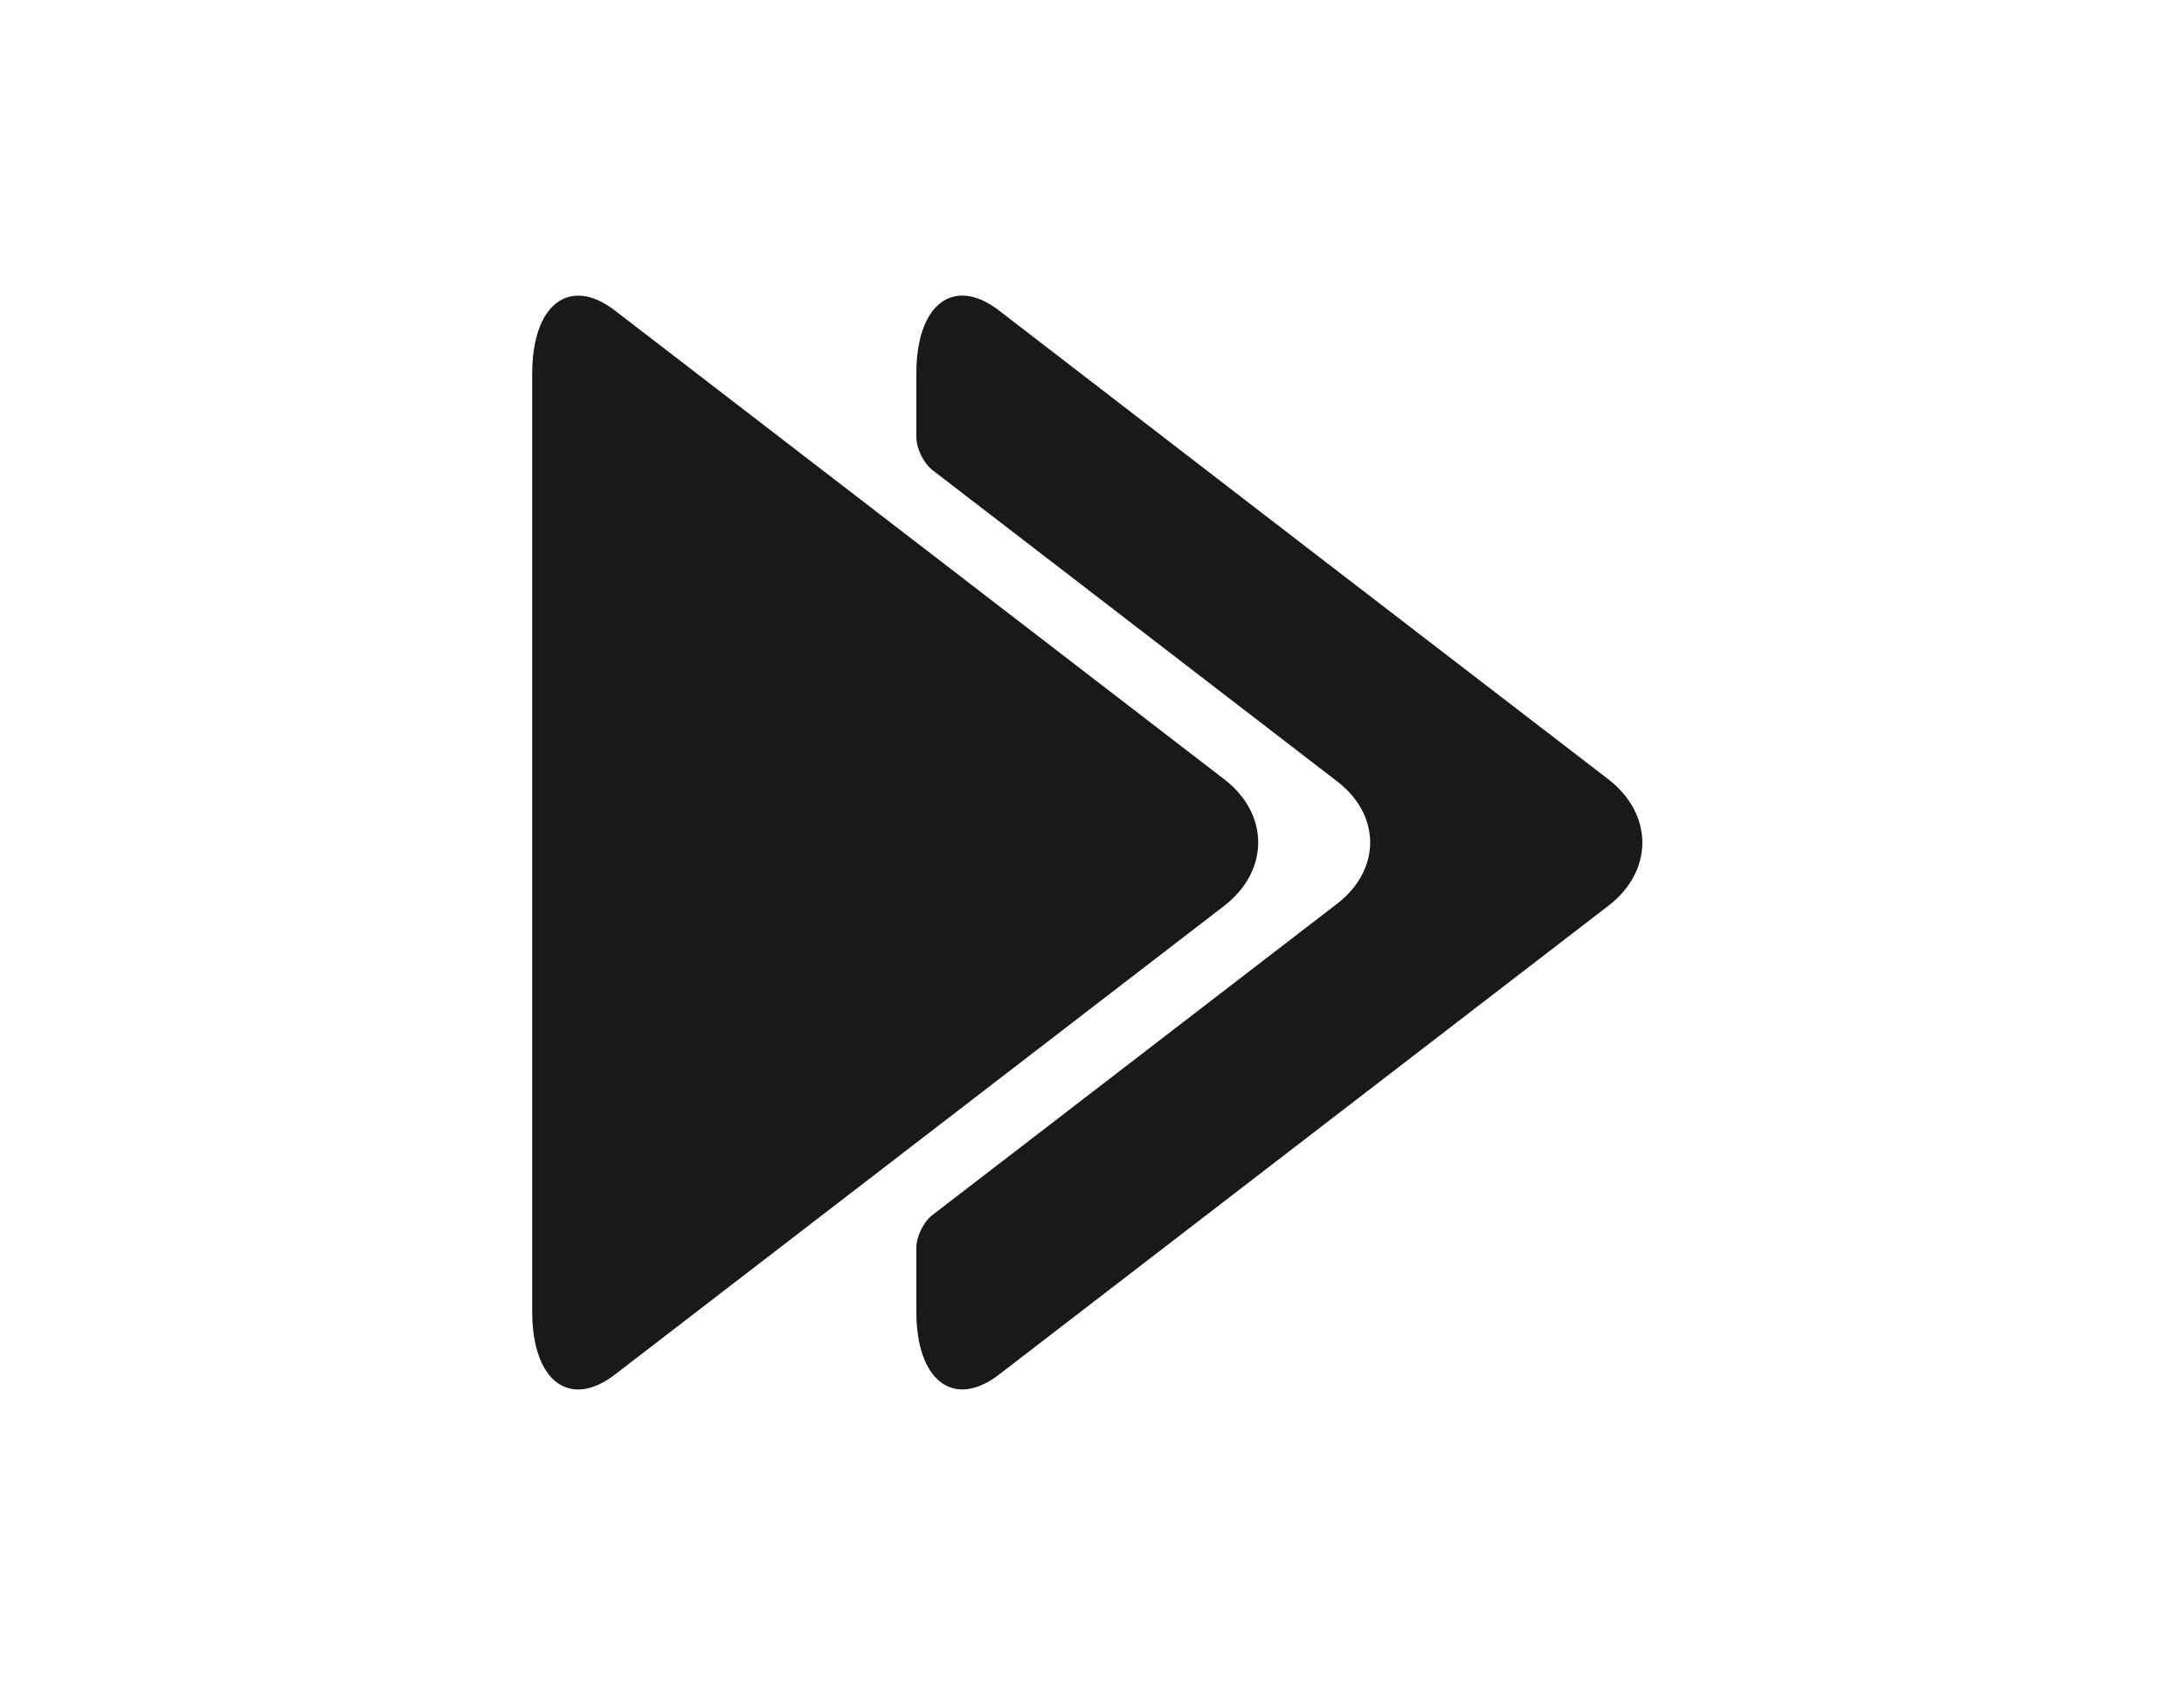 <?xml version="1.0" encoding="utf-8"?>
<!-- Generator: Adobe Illustrator 19.0.0, SVG Export Plug-In . SVG Version: 6.00 Build 0)  -->
<!DOCTYPE svg PUBLIC "-//W3C//DTD SVG 1.1//EN" "http://www.w3.org/Graphics/SVG/1.1/DTD/svg11.dtd">
<svg version="1.1" id="Layer_1" xmlns="http://www.w3.org/2000/svg" xmlns:xlink="http://www.w3.org/1999/xlink" x="0px" y="0px"
	 viewBox="0 0 792 612" style="enable-background:new 0 0 792 612;" xml:space="preserve">
<style type="text/css">
	.st0{fill:#1B181C;stroke:#1B181C;stroke-miterlimit:10;}
</style>
<path class="st0" d="M193.5,135.5c0-24.8,13.1-34.9,29.2-22.5l110.5,85l110.5,85c16.1,12.4,16.1,32.5,0,45l-110.5,85l-110.5,85
	c-16.1,12.4-29.2,2.4-29.2-22.5v-170V135.5z"/>
<path class="st0" d="M472.4,198L362,113c-16.1-12.4-29.2-2.4-29.2,22.5v23c0,4,2.6,9.2,5.7,11.6l36.3,27.9l110.5,85
	c16.1,12.4,16.1,32.5,0,45l-110.5,85l-36.3,27.9c-3.2,2.4-5.7,7.6-5.7,11.6v23c0,24.8,13.1,34.9,29.2,22.5l110.5-85l110.5-85
	c16.1-12.4,16.1-32.5,0-45L472.4,198z"/>
</svg>
